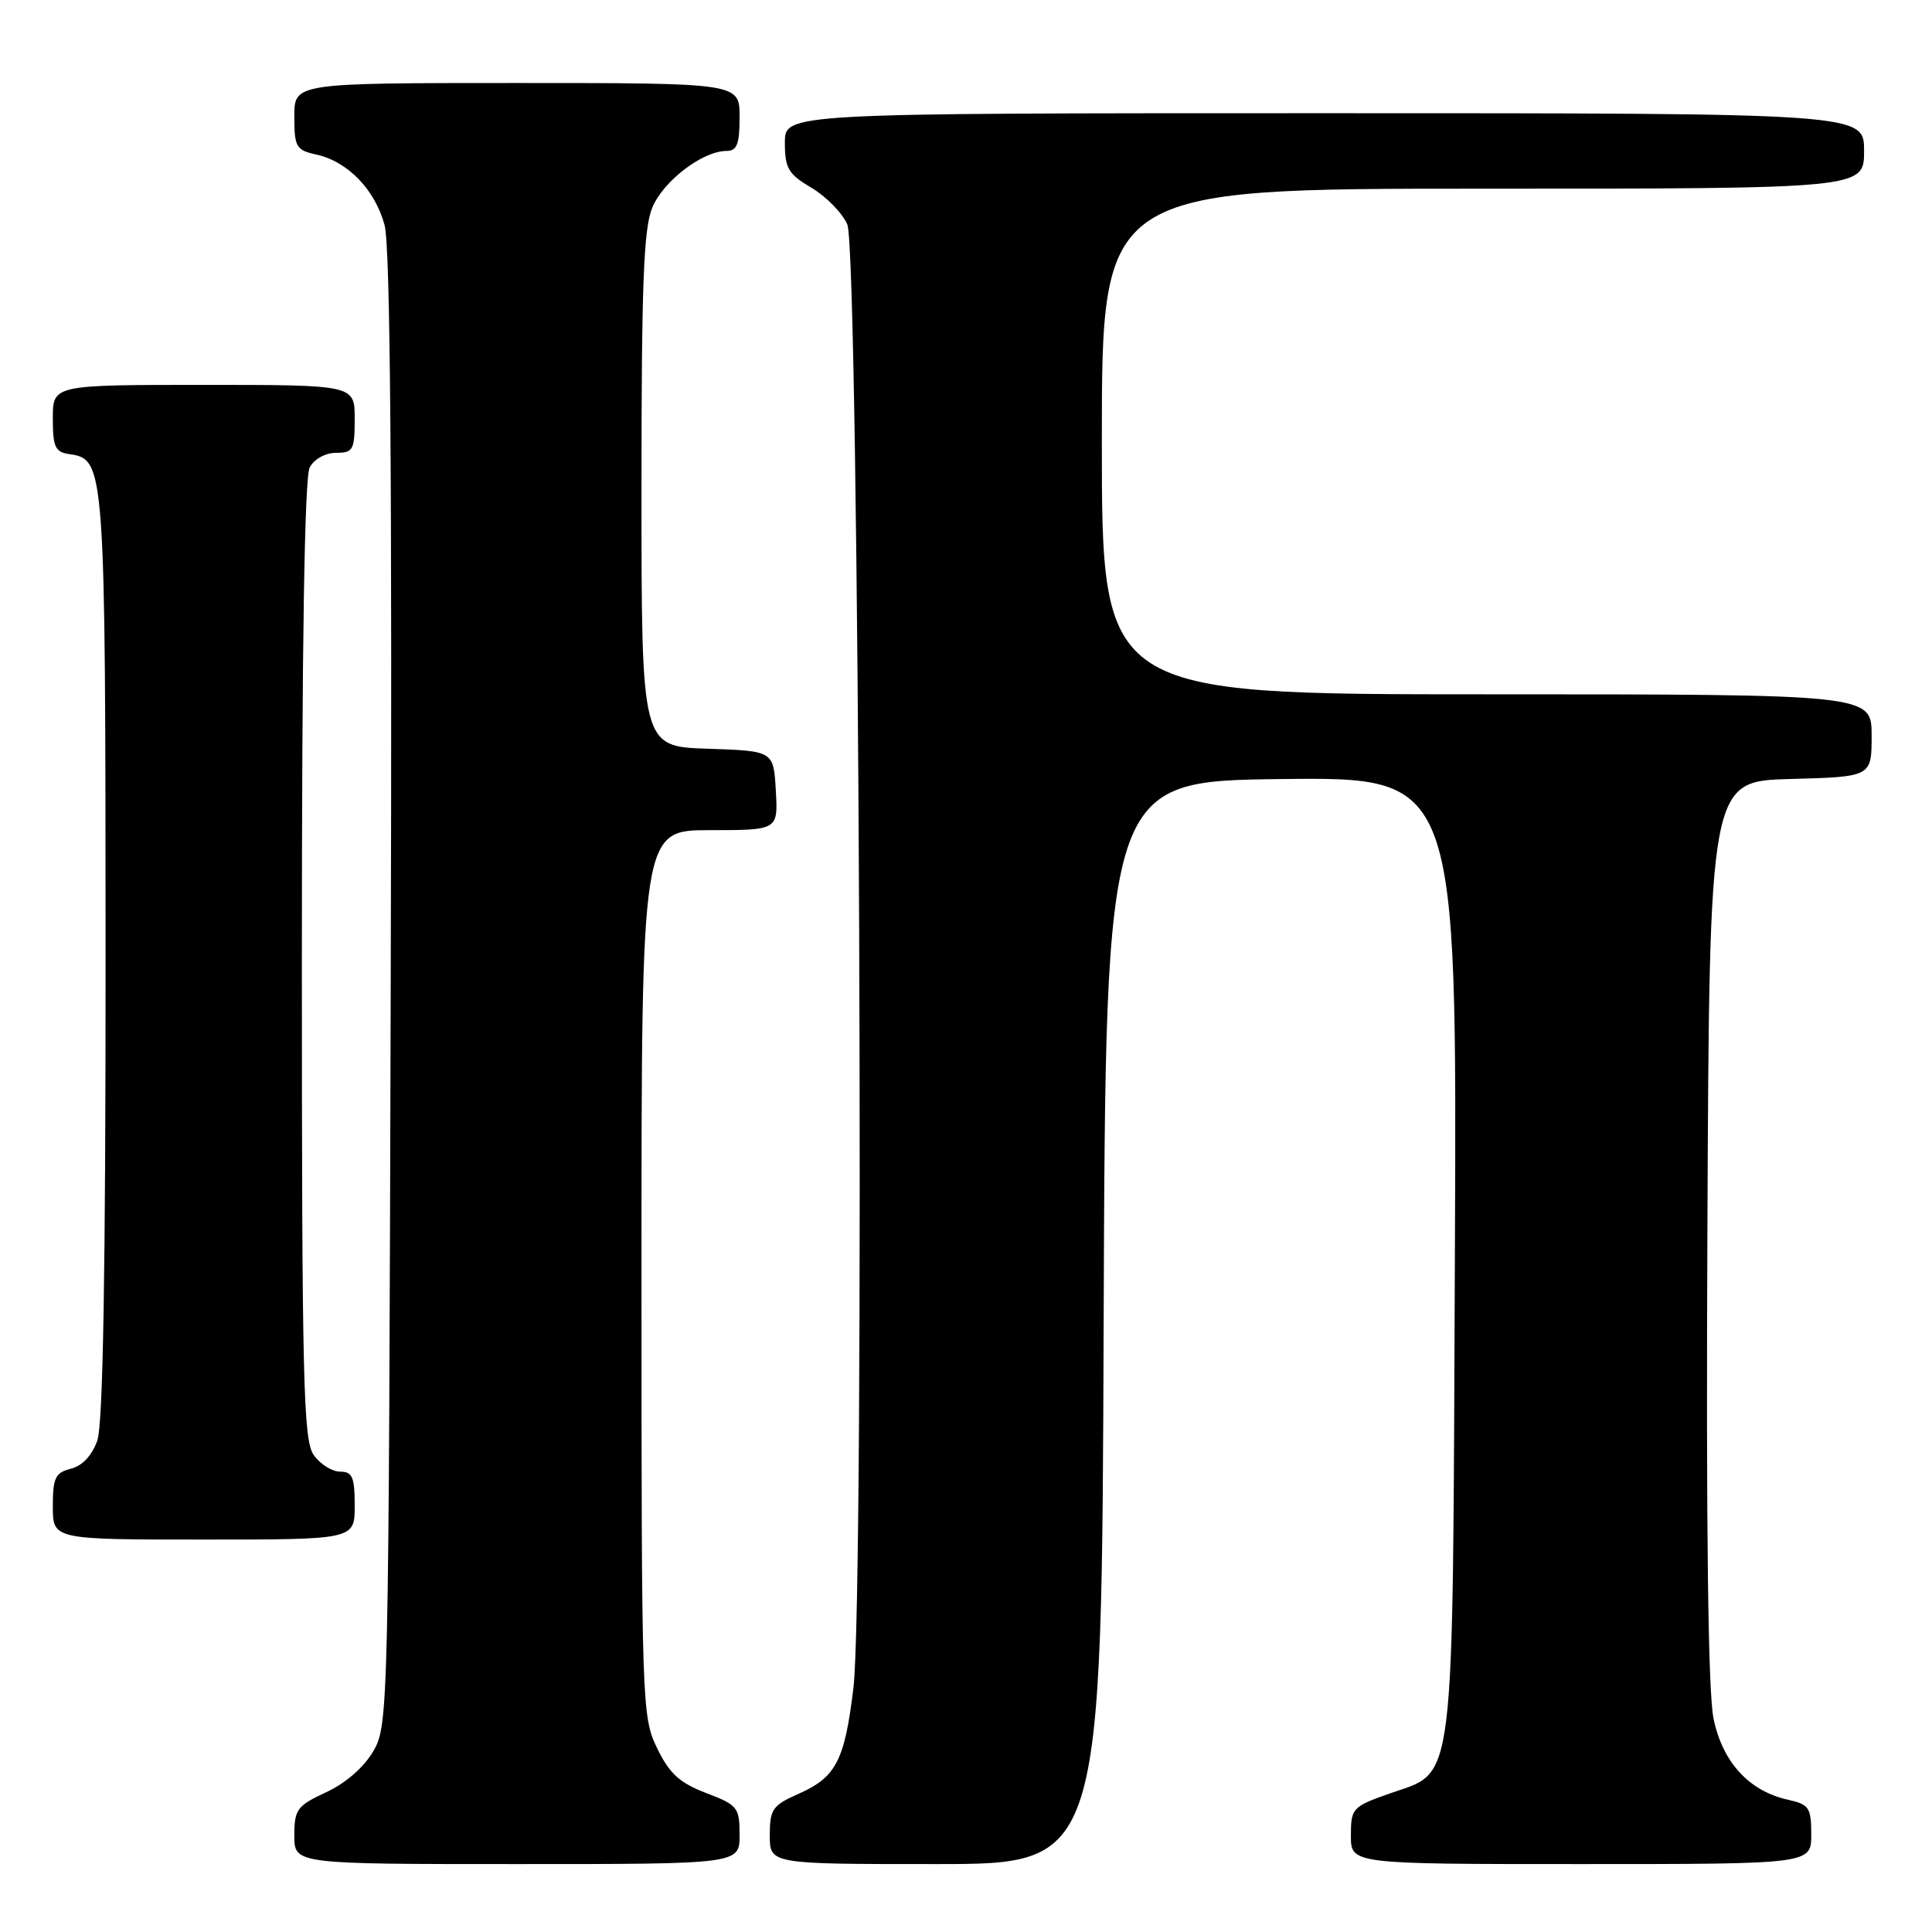 <?xml version="1.0" encoding="UTF-8" standalone="no"?>
<!DOCTYPE svg PUBLIC "-//W3C//DTD SVG 1.1//EN" "http://www.w3.org/Graphics/SVG/1.1/DTD/svg11.dtd" >
<svg xmlns="http://www.w3.org/2000/svg" xmlns:xlink="http://www.w3.org/1999/xlink" version="1.1" viewBox="0 0 256 256">
 <g >
 <path fill="currentColor"
d=" M 98.00 243.14 C 98.00 239.49 97.75 239.18 93.56 237.58 C 90.03 236.23 88.70 235.01 87.06 231.62 C 85.05 227.48 85.00 225.90 85.00 168.68 C 85.00 110.00 85.00 110.00 94.05 110.00 C 103.10 110.00 103.10 110.00 102.80 104.75 C 102.50 99.50 102.50 99.50 93.75 99.21 C 85.00 98.92 85.00 98.92 85.00 64.93 C 85.00 37.61 85.28 30.26 86.44 27.49 C 87.91 23.97 93.10 20.01 96.25 20.00 C 97.66 20.00 98.00 19.12 98.00 15.50 C 98.00 11.00 98.00 11.00 68.50 11.00 C 39.00 11.00 39.00 11.00 39.00 15.42 C 39.00 19.49 39.23 19.89 41.92 20.48 C 46.09 21.40 49.69 25.13 50.96 29.83 C 51.72 32.67 51.97 63.17 51.77 131.20 C 51.51 226.62 51.46 228.57 49.49 232.00 C 48.25 234.15 45.84 236.26 43.24 237.47 C 39.35 239.28 39.00 239.76 39.00 243.22 C 39.00 247.00 39.00 247.00 68.50 247.00 C 98.00 247.00 98.00 247.00 98.00 243.14 Z  M 146.24 175.25 C 146.50 103.50 146.50 103.50 169.78 103.23 C 193.06 102.96 193.06 102.96 192.78 166.23 C 192.46 238.66 192.97 234.51 183.99 237.70 C 179.20 239.40 179.00 239.62 179.00 243.23 C 179.00 247.00 179.00 247.00 209.50 247.00 C 240.00 247.00 240.00 247.00 240.00 243.08 C 240.00 239.53 239.71 239.10 236.98 238.49 C 231.77 237.35 228.25 233.53 227.05 227.71 C 226.33 224.24 226.06 202.62 226.24 163.00 C 226.50 103.50 226.50 103.50 237.25 103.22 C 248.00 102.93 248.00 102.93 248.00 97.47 C 248.00 92.00 248.00 92.00 197.00 92.00 C 146.00 92.00 146.00 92.00 146.00 58.50 C 146.00 25.00 146.00 25.00 196.50 25.00 C 247.00 25.00 247.00 25.00 247.00 20.00 C 247.00 15.00 247.00 15.00 175.50 15.00 C 104.00 15.00 104.00 15.00 104.00 18.90 C 104.00 22.30 104.45 23.07 107.52 24.88 C 109.45 26.02 111.59 28.20 112.27 29.73 C 113.86 33.31 114.61 211.12 113.08 223.69 C 111.91 233.34 110.78 235.50 105.75 237.72 C 102.36 239.22 102.00 239.75 102.00 243.19 C 102.00 247.00 102.00 247.00 123.99 247.00 C 145.99 247.00 145.99 247.00 146.24 175.25 Z  M 47.00 199.50 C 47.00 195.71 46.69 195.00 45.06 195.00 C 43.99 195.00 42.41 194.00 41.56 192.78 C 40.19 190.82 40.00 182.92 40.00 127.21 C 40.00 85.46 40.35 63.21 41.04 61.93 C 41.63 60.83 43.12 60.00 44.54 60.00 C 46.79 60.00 47.00 59.62 47.00 55.50 C 47.00 51.00 47.00 51.00 27.00 51.00 C 7.00 51.00 7.00 51.00 7.00 55.43 C 7.00 59.25 7.31 59.91 9.22 60.18 C 13.91 60.85 13.97 61.62 13.99 126.60 C 14.00 168.49 13.65 188.69 12.90 190.86 C 12.20 192.85 10.92 194.23 9.40 194.61 C 7.32 195.14 7.00 195.81 7.00 199.61 C 7.00 204.00 7.00 204.00 27.00 204.00 C 47.00 204.00 47.00 204.00 47.00 199.50 Z "/>
</g>
</svg>